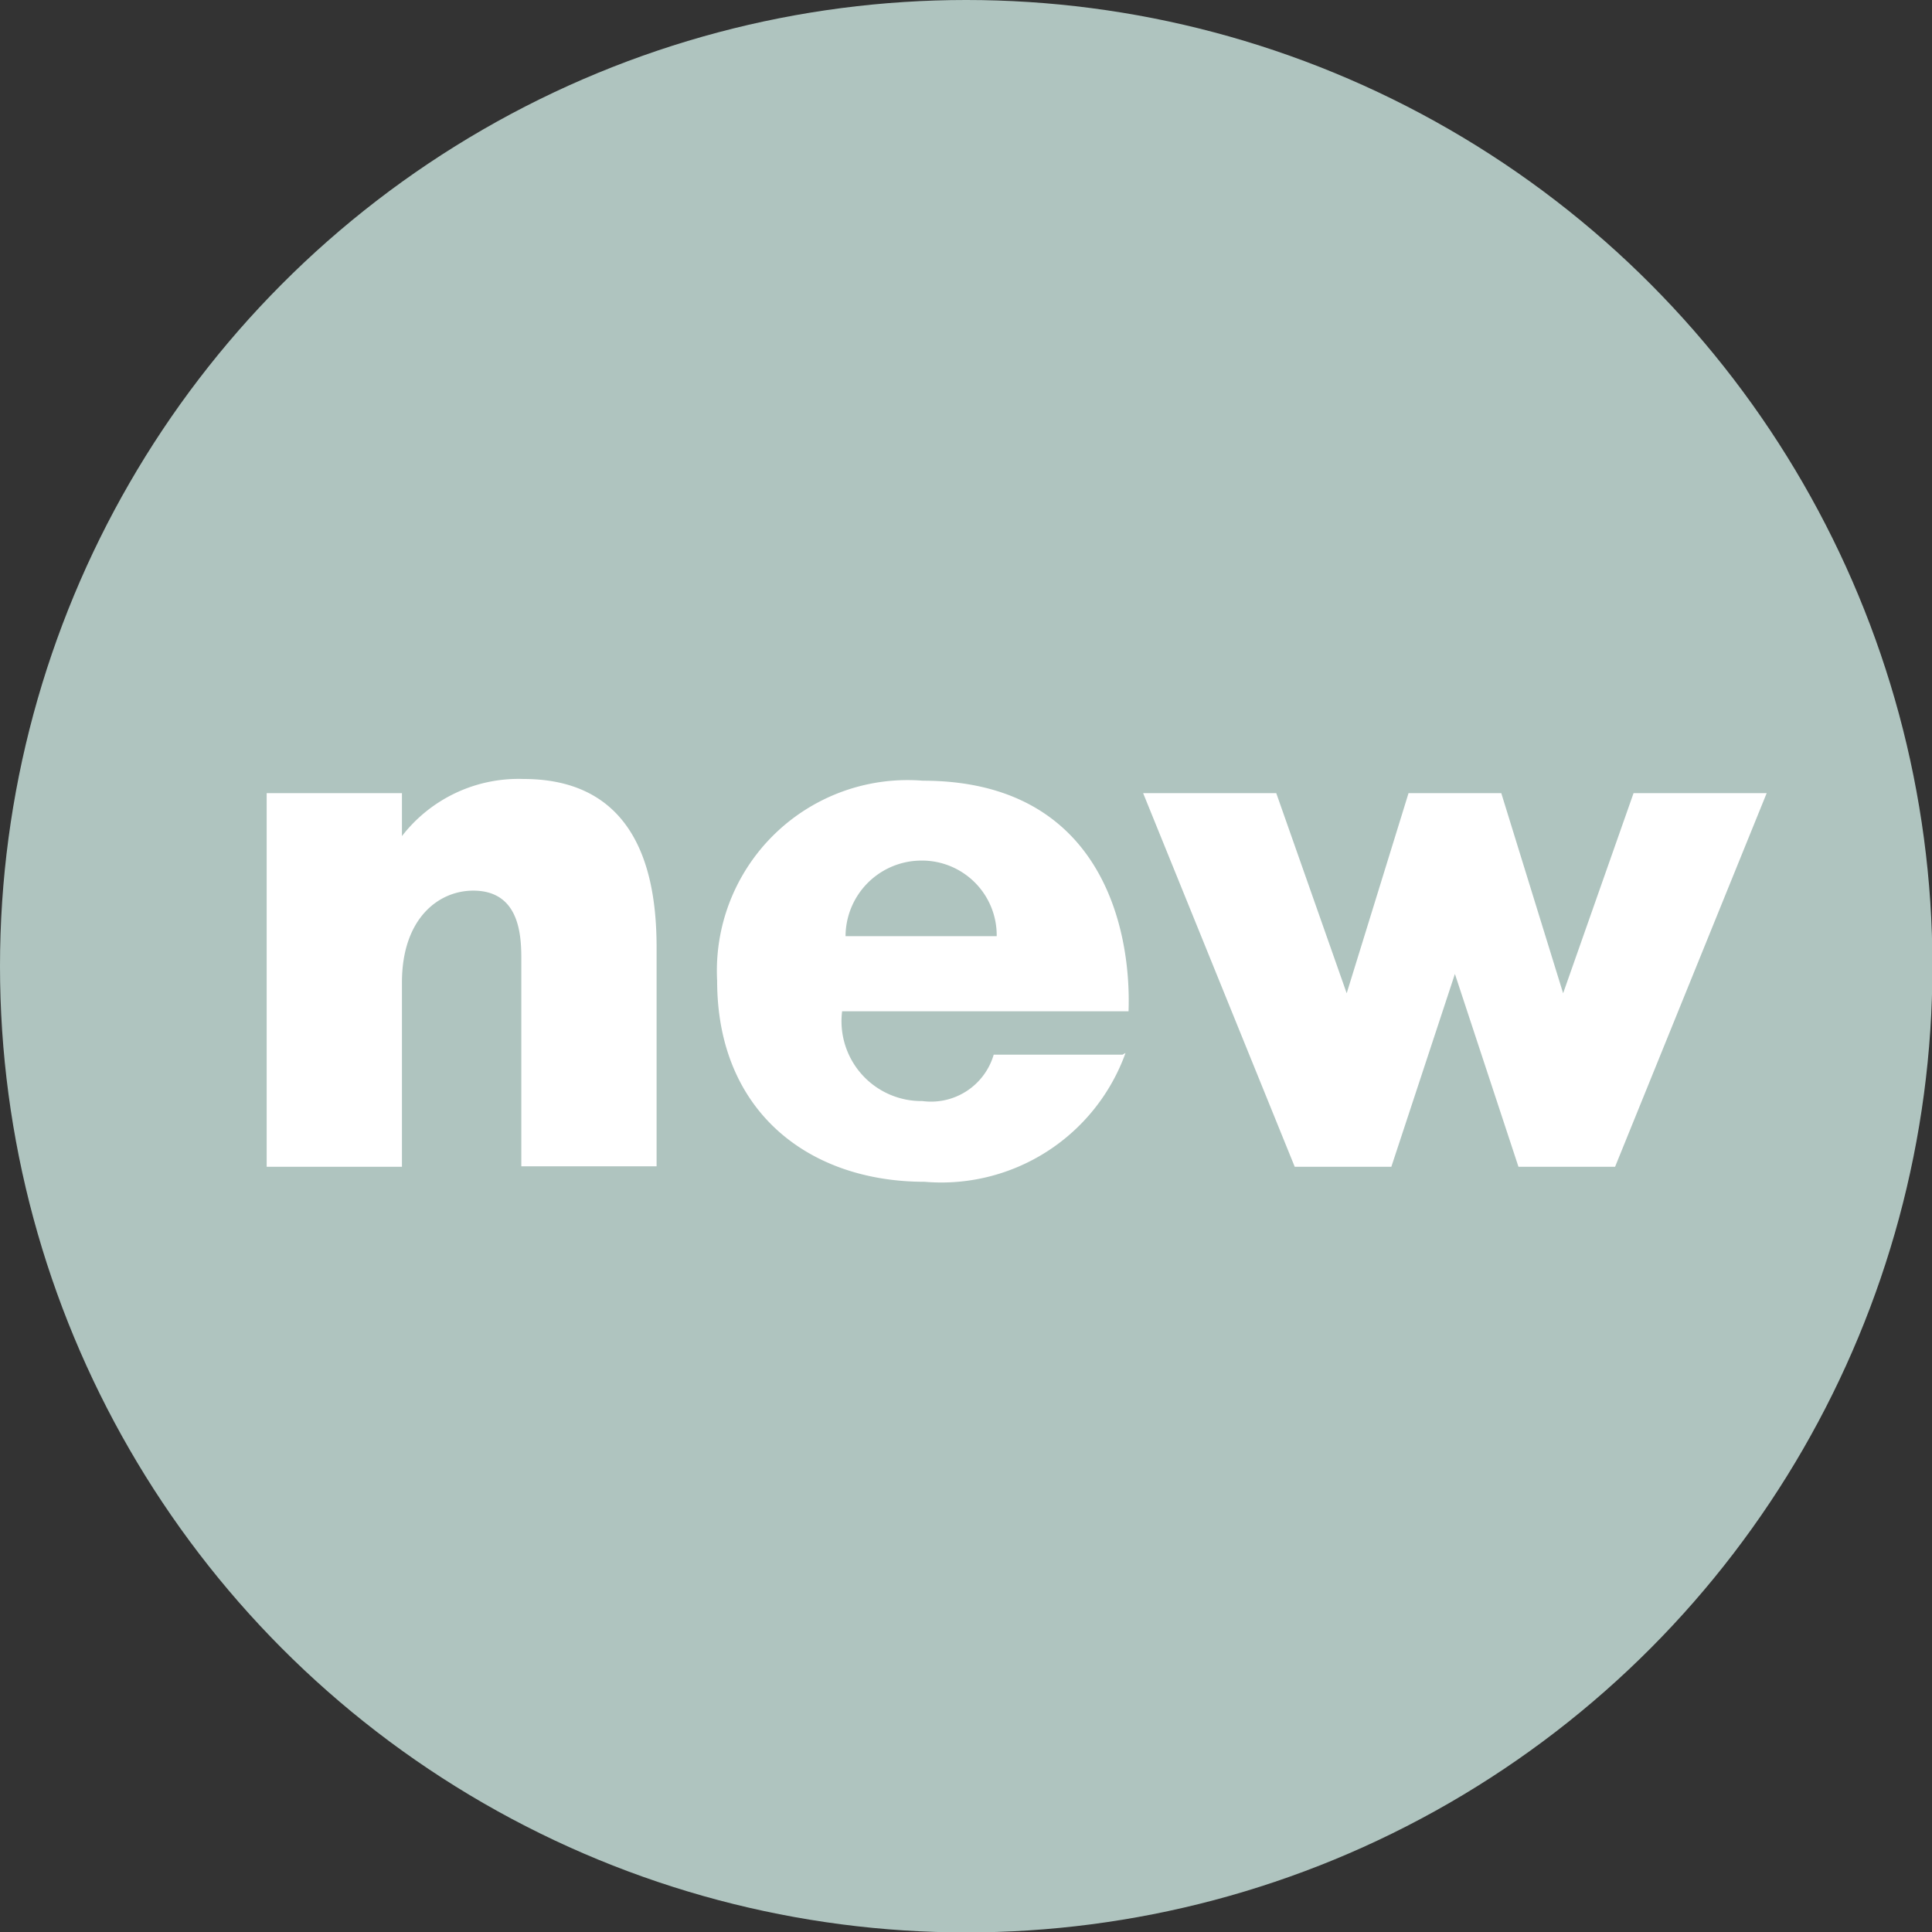 <svg data-name="Слой 1" xmlns="http://www.w3.org/2000/svg" viewBox="0 0 44.99 44.99"><rect x="0" y="0" width="44.99" height="44.99" fill="#333333" stroke="none"/><circle cx="22.5" cy="22.5" r="22.5" fill="#afc4bf"/><g fill="#fff"><path d="M6.21 18.47h3.15v1a3.43 3.43 0 0 1 2.83-1.33c2.83 0 3.1 2.52 3.1 3.94v5.08h-3.15v-4.78c0-.52 0-1.64-1.12-1.64-.81 0-1.66.65-1.66 2.14v4.29H6.21v-8.7zM26.21 24.52a4.56 4.56 0 0 1-4.68 3c-2.7 0-4.83-1.64-4.83-4.68a4.44 4.44 0 0 1 4.79-4.66c4.14 0 4.86 3.42 4.79 5.37h-6.67a1.86 1.86 0 0 0 1.87 2.09 1.52 1.52 0 0 0 1.66-1.08h3zm-3-2.72a1.74 1.74 0 0 0-1.76-1.76 1.77 1.77 0 0 0-1.76 1.76h3.53zM32.4 27.17h-2.25l-3.53-8.7h3.1l1.64 4.66 1.44-4.66h2.16l1.44 4.66 1.64-4.66h3.1l-3.53 8.7h-2.25l-1.48-4.49z"/></g></svg>